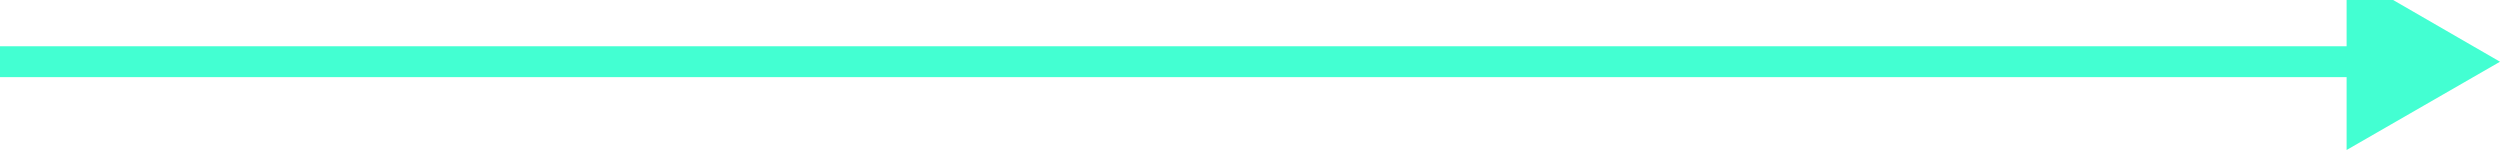 <svg width="81" height="5" viewBox="0 0 81 5" fill="none" xmlns="http://www.w3.org/2000/svg" xmlns:xlink="http://www.w3.org/1999/xlink">
	<desc>
			Created with Pixso.
	</desc>
	<defs/>
	<path id="Arrow 12" d="M76.03 2.5L0 2.5L0 1.5L76.03 1.5L76.03 -0.87L81 2L76.03 4.86L76.03 2.5Z" fill="#43FFD2" fill-opacity="1" fill-rule="evenodd"/>
</svg>
